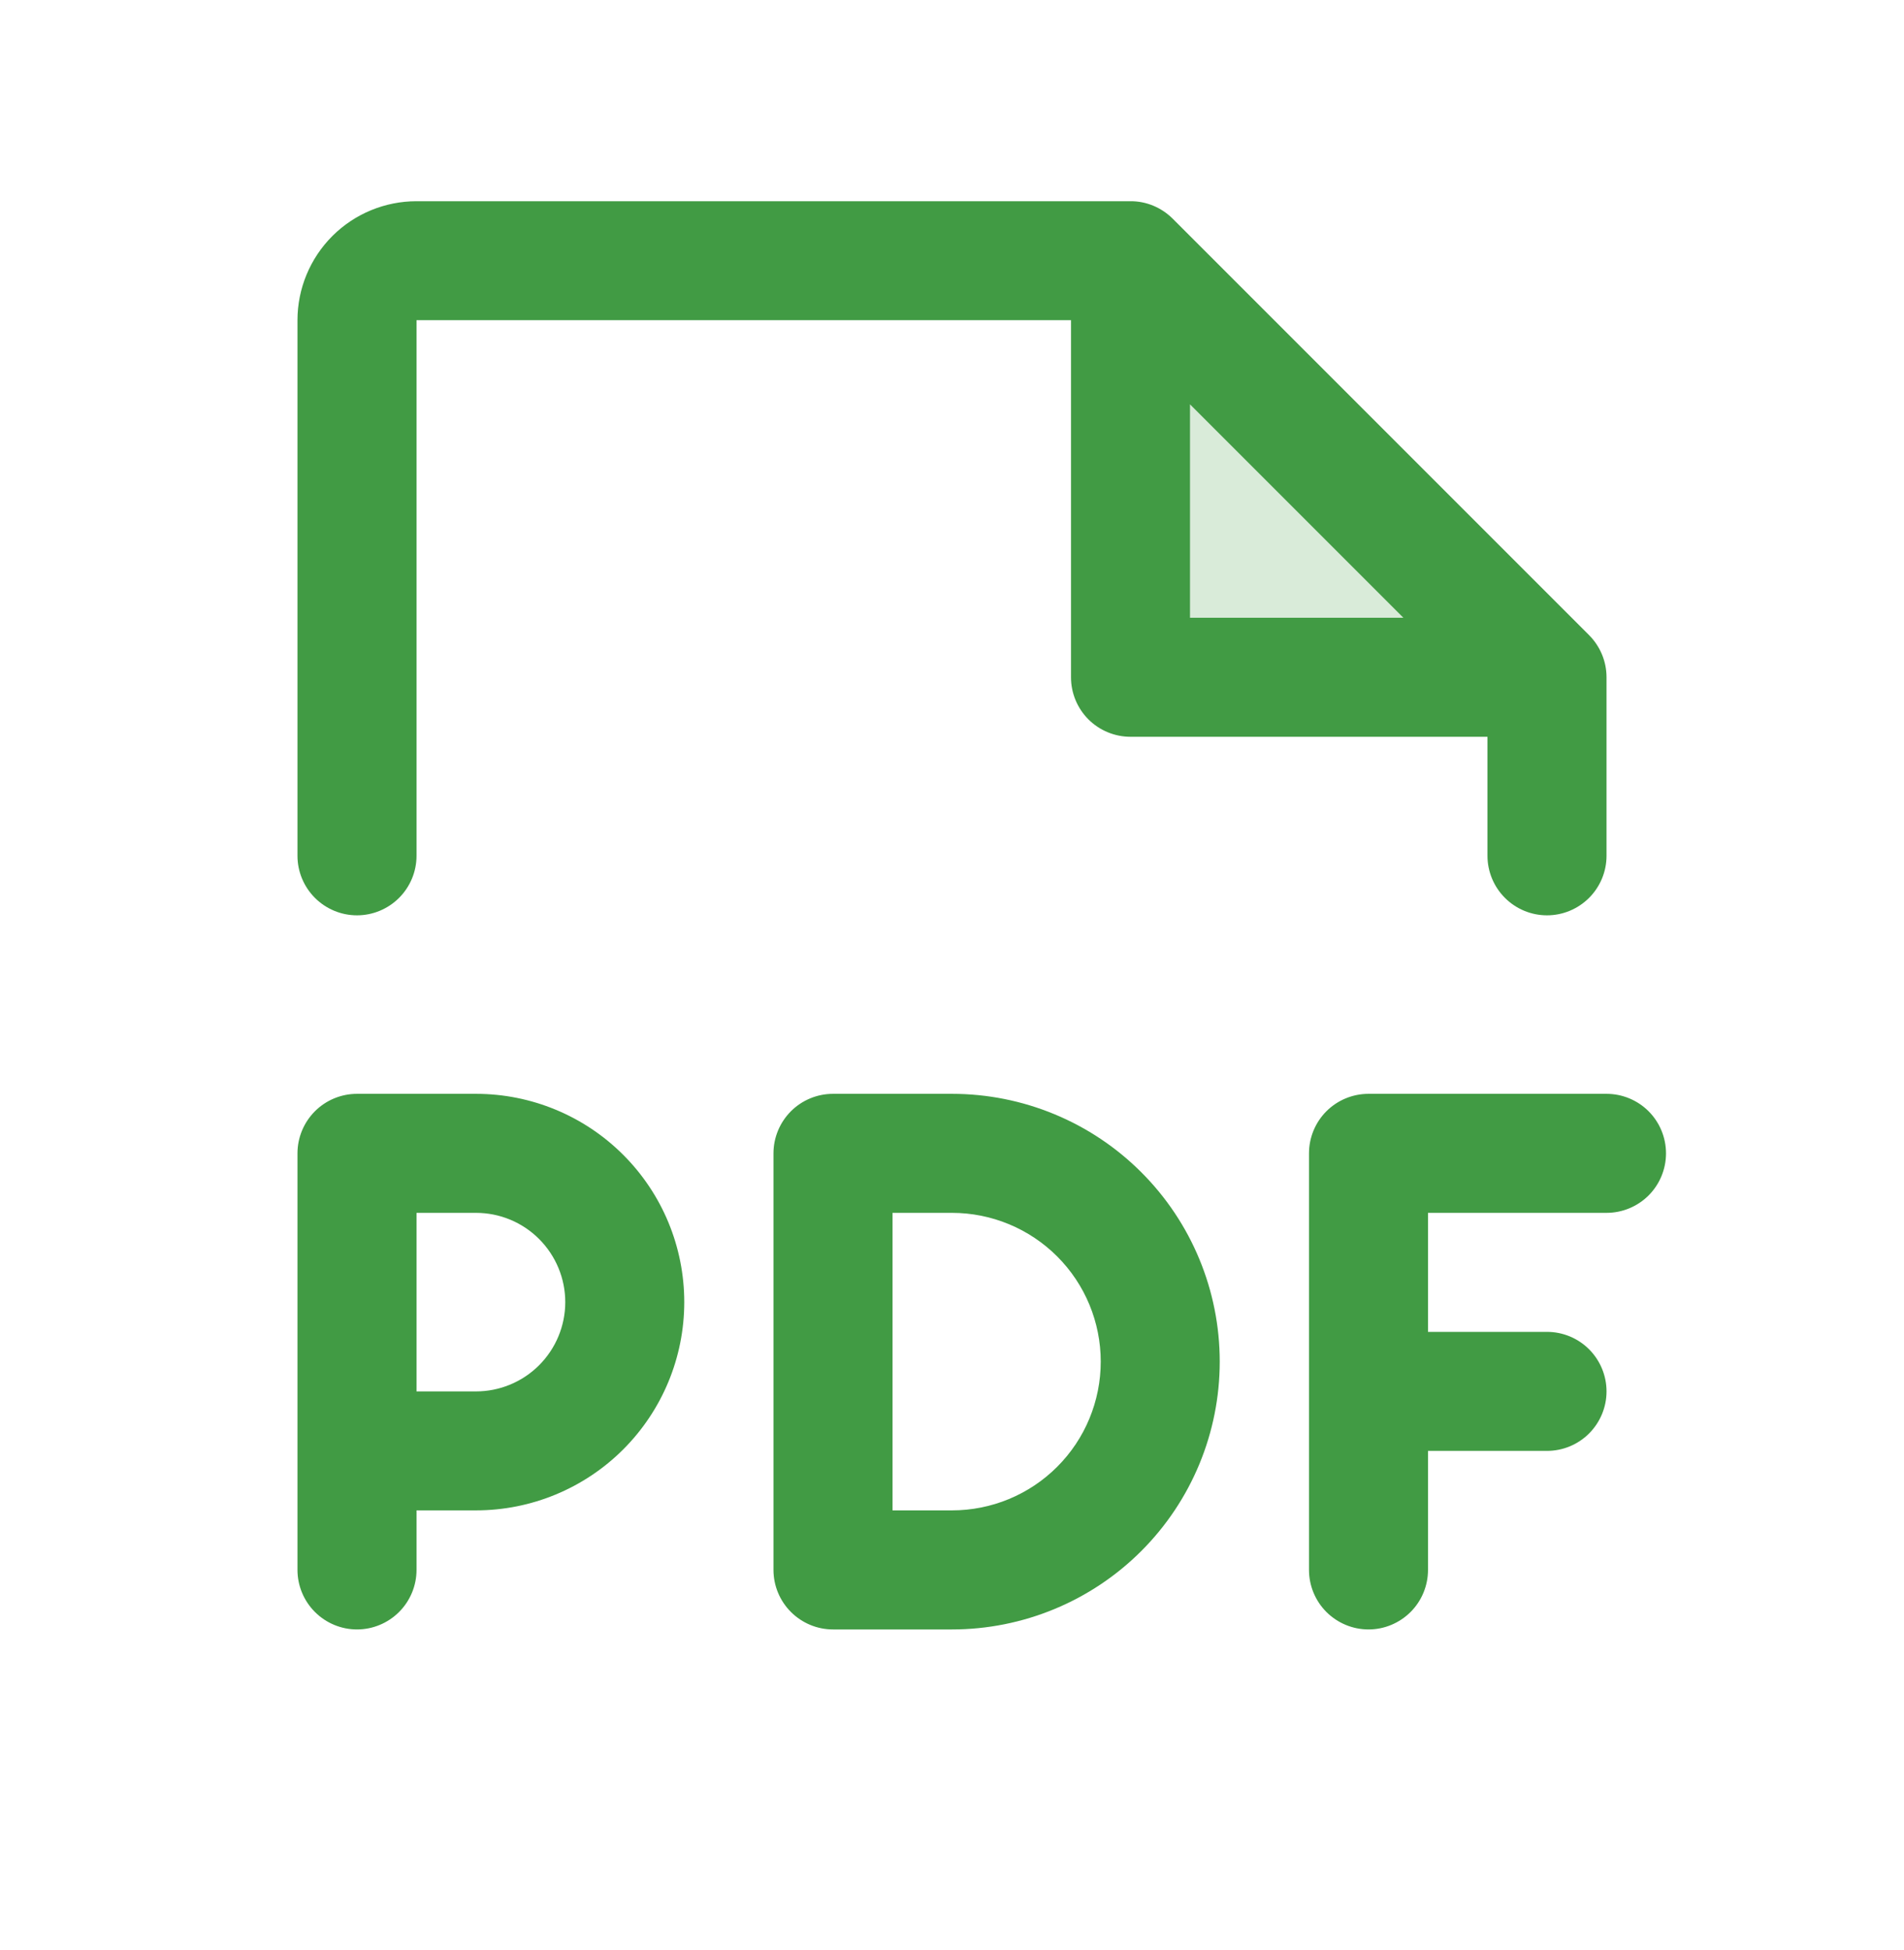 <svg width="42" height="43" viewBox="0 0 42 43" fill="none" xmlns="http://www.w3.org/2000/svg">
<g id="FilePdf">
<path id="Vector" opacity="0.2" d="M34.125 14.938H24.938V5.75L34.125 14.938Z" fill="#419B44"/>
<path id="Vector_2" d="M36.75 25.438C36.75 25.786 36.612 26.119 36.366 26.366C36.119 26.612 35.786 26.75 35.438 26.75H31.5V29.375H34.125C34.473 29.375 34.807 29.513 35.053 29.759C35.299 30.006 35.438 30.339 35.438 30.688C35.438 31.036 35.299 31.369 35.053 31.616C34.807 31.862 34.473 32 34.125 32H31.5V34.625C31.5 34.973 31.362 35.307 31.116 35.553C30.869 35.799 30.536 35.938 30.188 35.938C29.839 35.938 29.506 35.799 29.259 35.553C29.013 35.307 28.875 34.973 28.875 34.625V25.438C28.875 25.089 29.013 24.756 29.259 24.509C29.506 24.263 29.839 24.125 30.188 24.125H35.438C35.786 24.125 36.119 24.263 36.366 24.509C36.612 24.756 36.75 25.089 36.75 25.438ZM15.094 28.719C15.094 29.937 14.61 31.105 13.748 31.967C12.887 32.828 11.718 33.312 10.5 33.312H9.188V34.625C9.188 34.973 9.049 35.307 8.803 35.553C8.557 35.799 8.223 35.938 7.875 35.938C7.527 35.938 7.193 35.799 6.947 35.553C6.701 35.307 6.562 34.973 6.562 34.625V25.438C6.562 25.089 6.701 24.756 6.947 24.509C7.193 24.263 7.527 24.125 7.875 24.125H10.5C11.718 24.125 12.887 24.609 13.748 25.471C14.61 26.332 15.094 27.5 15.094 28.719ZM12.469 28.719C12.469 28.197 12.261 27.696 11.892 27.327C11.523 26.957 11.022 26.75 10.5 26.75H9.188V30.688H10.5C11.022 30.688 11.523 30.48 11.892 30.111C12.261 29.742 12.469 29.241 12.469 28.719ZM26.906 30.031C26.906 31.598 26.284 33.1 25.176 34.208C24.069 35.315 22.566 35.938 21 35.938H18.375C18.027 35.938 17.693 35.799 17.447 35.553C17.201 35.307 17.062 34.973 17.062 34.625V25.438C17.062 25.089 17.201 24.756 17.447 24.509C17.693 24.263 18.027 24.125 18.375 24.125H21C22.566 24.125 24.069 24.747 25.176 25.855C26.284 26.962 26.906 28.465 26.906 30.031ZM24.281 30.031C24.281 29.161 23.936 28.326 23.32 27.711C22.705 27.096 21.87 26.75 21 26.75H19.688V33.312H21C21.87 33.312 22.705 32.967 23.32 32.351C23.936 31.736 24.281 30.901 24.281 30.031ZM6.562 18.875V7.062C6.562 6.366 6.839 5.699 7.331 5.206C7.824 4.714 8.491 4.438 9.188 4.438H24.938C25.11 4.437 25.281 4.471 25.44 4.537C25.599 4.603 25.744 4.7 25.866 4.821L35.054 14.009C35.175 14.131 35.272 14.276 35.338 14.435C35.404 14.594 35.438 14.765 35.438 14.938V18.875C35.438 19.223 35.299 19.557 35.053 19.803C34.807 20.049 34.473 20.188 34.125 20.188C33.777 20.188 33.443 20.049 33.197 19.803C32.951 19.557 32.812 19.223 32.812 18.875V16.25H24.938C24.589 16.25 24.256 16.112 24.009 15.866C23.763 15.619 23.625 15.286 23.625 14.938V7.062H9.188V18.875C9.188 19.223 9.049 19.557 8.803 19.803C8.557 20.049 8.223 20.188 7.875 20.188C7.527 20.188 7.193 20.049 6.947 19.803C6.701 19.557 6.562 19.223 6.562 18.875ZM26.25 13.625H30.957L26.25 8.918V13.625Z" fill="#419B44"/>
</g>
</svg>
